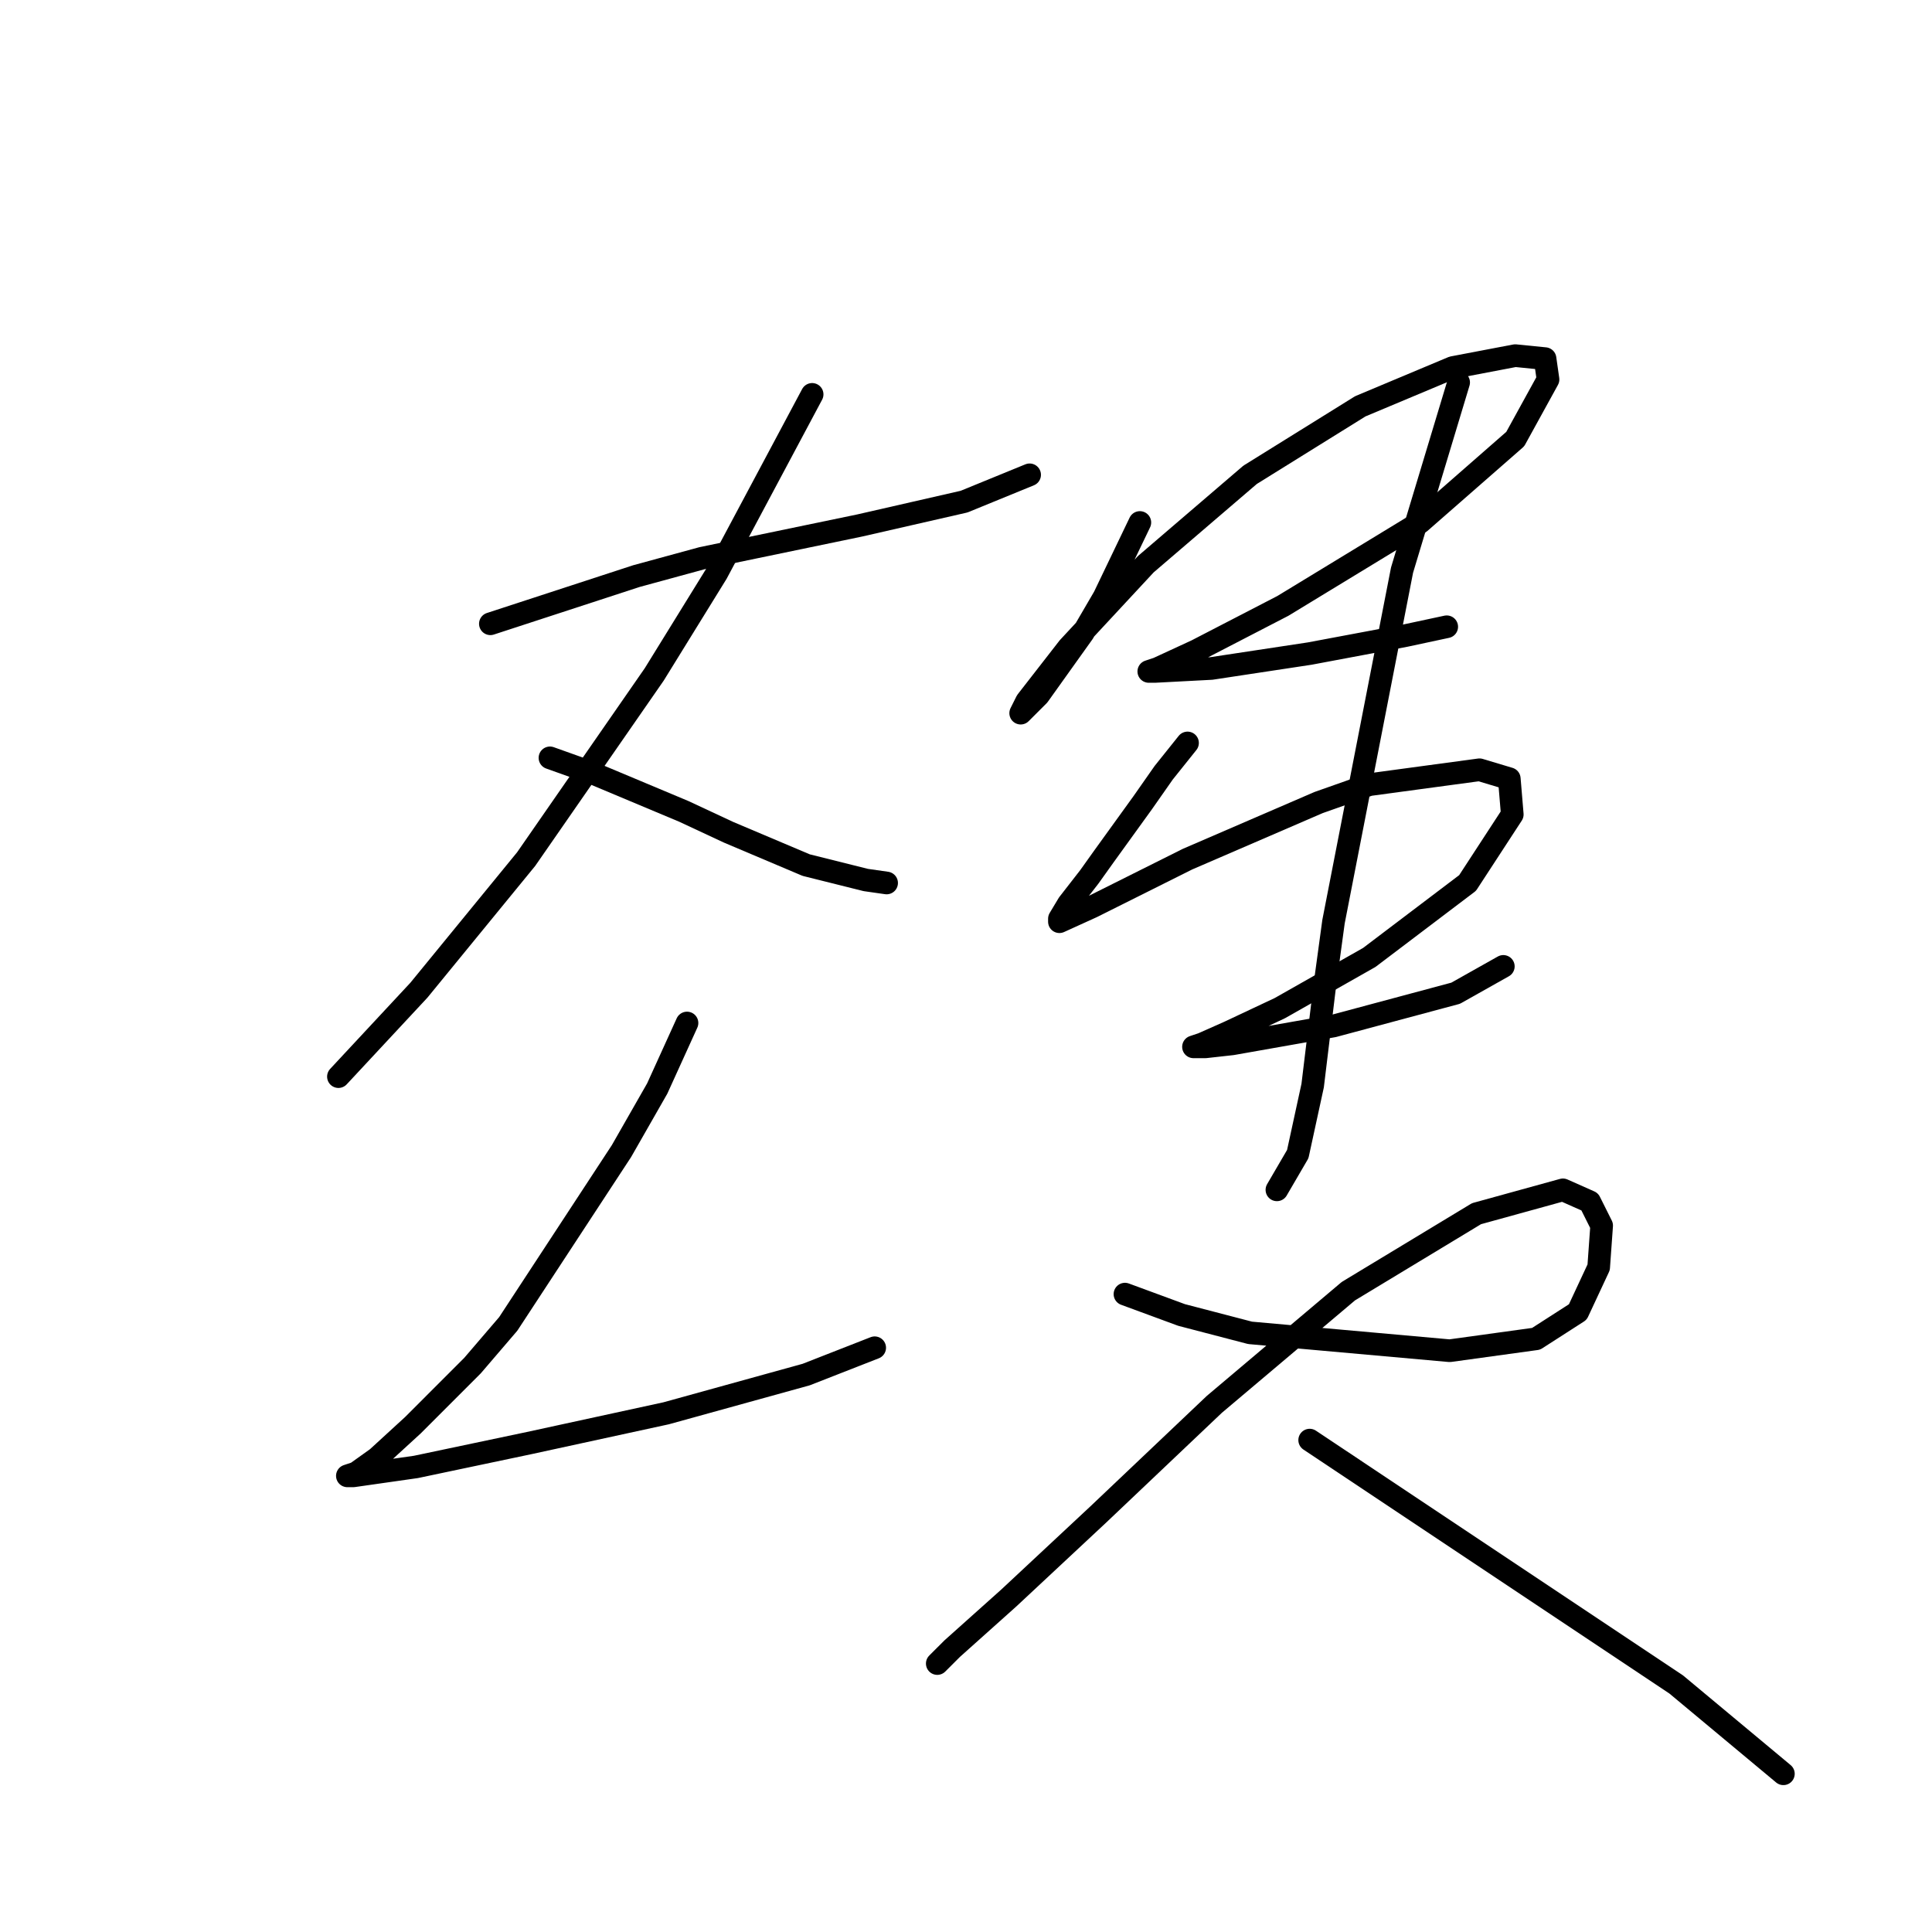 <?xml version="1.0" standalone="no"?>
    <svg width="256" height="256" xmlns="http://www.w3.org/2000/svg" version="1.1">
    <polyline stroke="black" stroke-width="3" stroke-linecap="round" fill="transparent" stroke-linejoin="round" points="64.977 82.654 84.321 76.338 93.006 73.969 113.929 69.626 127.746 66.468 136.431 62.915 136.431 62.915 " />
        <polyline stroke="black" stroke-width="3" stroke-linecap="round" fill="transparent" stroke-linejoin="round" points="107.612 52.257 94.979 75.943 86.689 89.365 69.714 113.841 55.502 131.211 44.843 142.659 44.843 142.659 " />
        <polyline stroke="black" stroke-width="3" stroke-linecap="round" fill="transparent" stroke-linejoin="round" points="72.872 100.419 78.399 102.393 90.637 107.525 96.559 110.288 106.823 114.631 114.718 116.604 117.482 116.999 117.482 116.999 " />
        <polyline stroke="black" stroke-width="3" stroke-linecap="round" fill="transparent" stroke-linejoin="round" points="91.032 135.553 87.084 144.238 82.347 152.529 67.345 175.425 62.608 180.952 54.713 188.848 49.975 193.19 47.212 195.164 46.028 195.559 46.817 195.559 55.108 194.375 70.109 191.216 88.268 187.269 106.823 182.137 115.902 178.584 115.902 178.584 " />
        <polyline stroke="black" stroke-width="3" stroke-linecap="round" fill="transparent" stroke-linejoin="round" points="151.037 69.232 146.3 79.101 143.536 83.838 137.615 92.129 135.641 94.102 135.246 94.497 136.036 92.918 141.563 85.812 151.827 74.759 165.644 62.915 180.25 53.836 192.488 48.704 200.778 47.124 204.726 47.519 205.121 50.283 200.778 58.178 188.146 69.232 169.986 80.285 158.538 86.207 153.406 88.576 152.221 88.97 153.011 88.97 160.512 88.576 173.539 86.602 186.172 84.233 191.699 83.049 191.699 83.049 " />
        <polyline stroke="black" stroke-width="3" stroke-linecap="round" fill="transparent" stroke-linejoin="round" points="157.354 98.445 154.195 102.393 151.432 106.34 146.3 113.446 144.326 116.21 141.563 119.763 140.378 121.736 140.378 122.131 144.721 120.157 157.354 113.841 174.724 106.34 181.435 103.972 196.041 101.998 199.989 103.182 200.384 107.919 194.462 116.999 181.435 126.868 169.591 133.58 162.88 136.738 159.327 138.317 158.143 138.712 159.722 138.712 163.275 138.317 176.697 135.948 192.883 131.606 199.199 128.053 199.199 128.053 " />
        <polyline stroke="black" stroke-width="3" stroke-linecap="round" fill="transparent" stroke-linejoin="round" points="193.278 50.677 185.777 75.548 176.697 122.131 175.513 130.816 173.934 143.844 171.96 152.923 169.197 157.661 169.197 157.661 " />
        <polyline stroke="black" stroke-width="3" stroke-linecap="round" fill="transparent" stroke-linejoin="round" points="149.063 171.478 156.564 174.241 165.644 176.61 192.093 178.978 203.542 177.399 209.069 173.846 211.832 167.925 212.227 162.398 210.648 159.24 207.095 157.661 195.646 160.819 178.671 171.083 160.906 186.084 145.51 200.691 133.667 211.745 126.167 218.456 124.193 220.429 124.193 220.429 " />
        <polyline stroke="black" stroke-width="3" stroke-linecap="round" fill="transparent" stroke-linejoin="round" points="173.539 190.822 179.461 194.769 186.567 199.507 204.331 211.35 222.096 223.193 236.308 235.036 236.308 235.036 " />
        </svg>